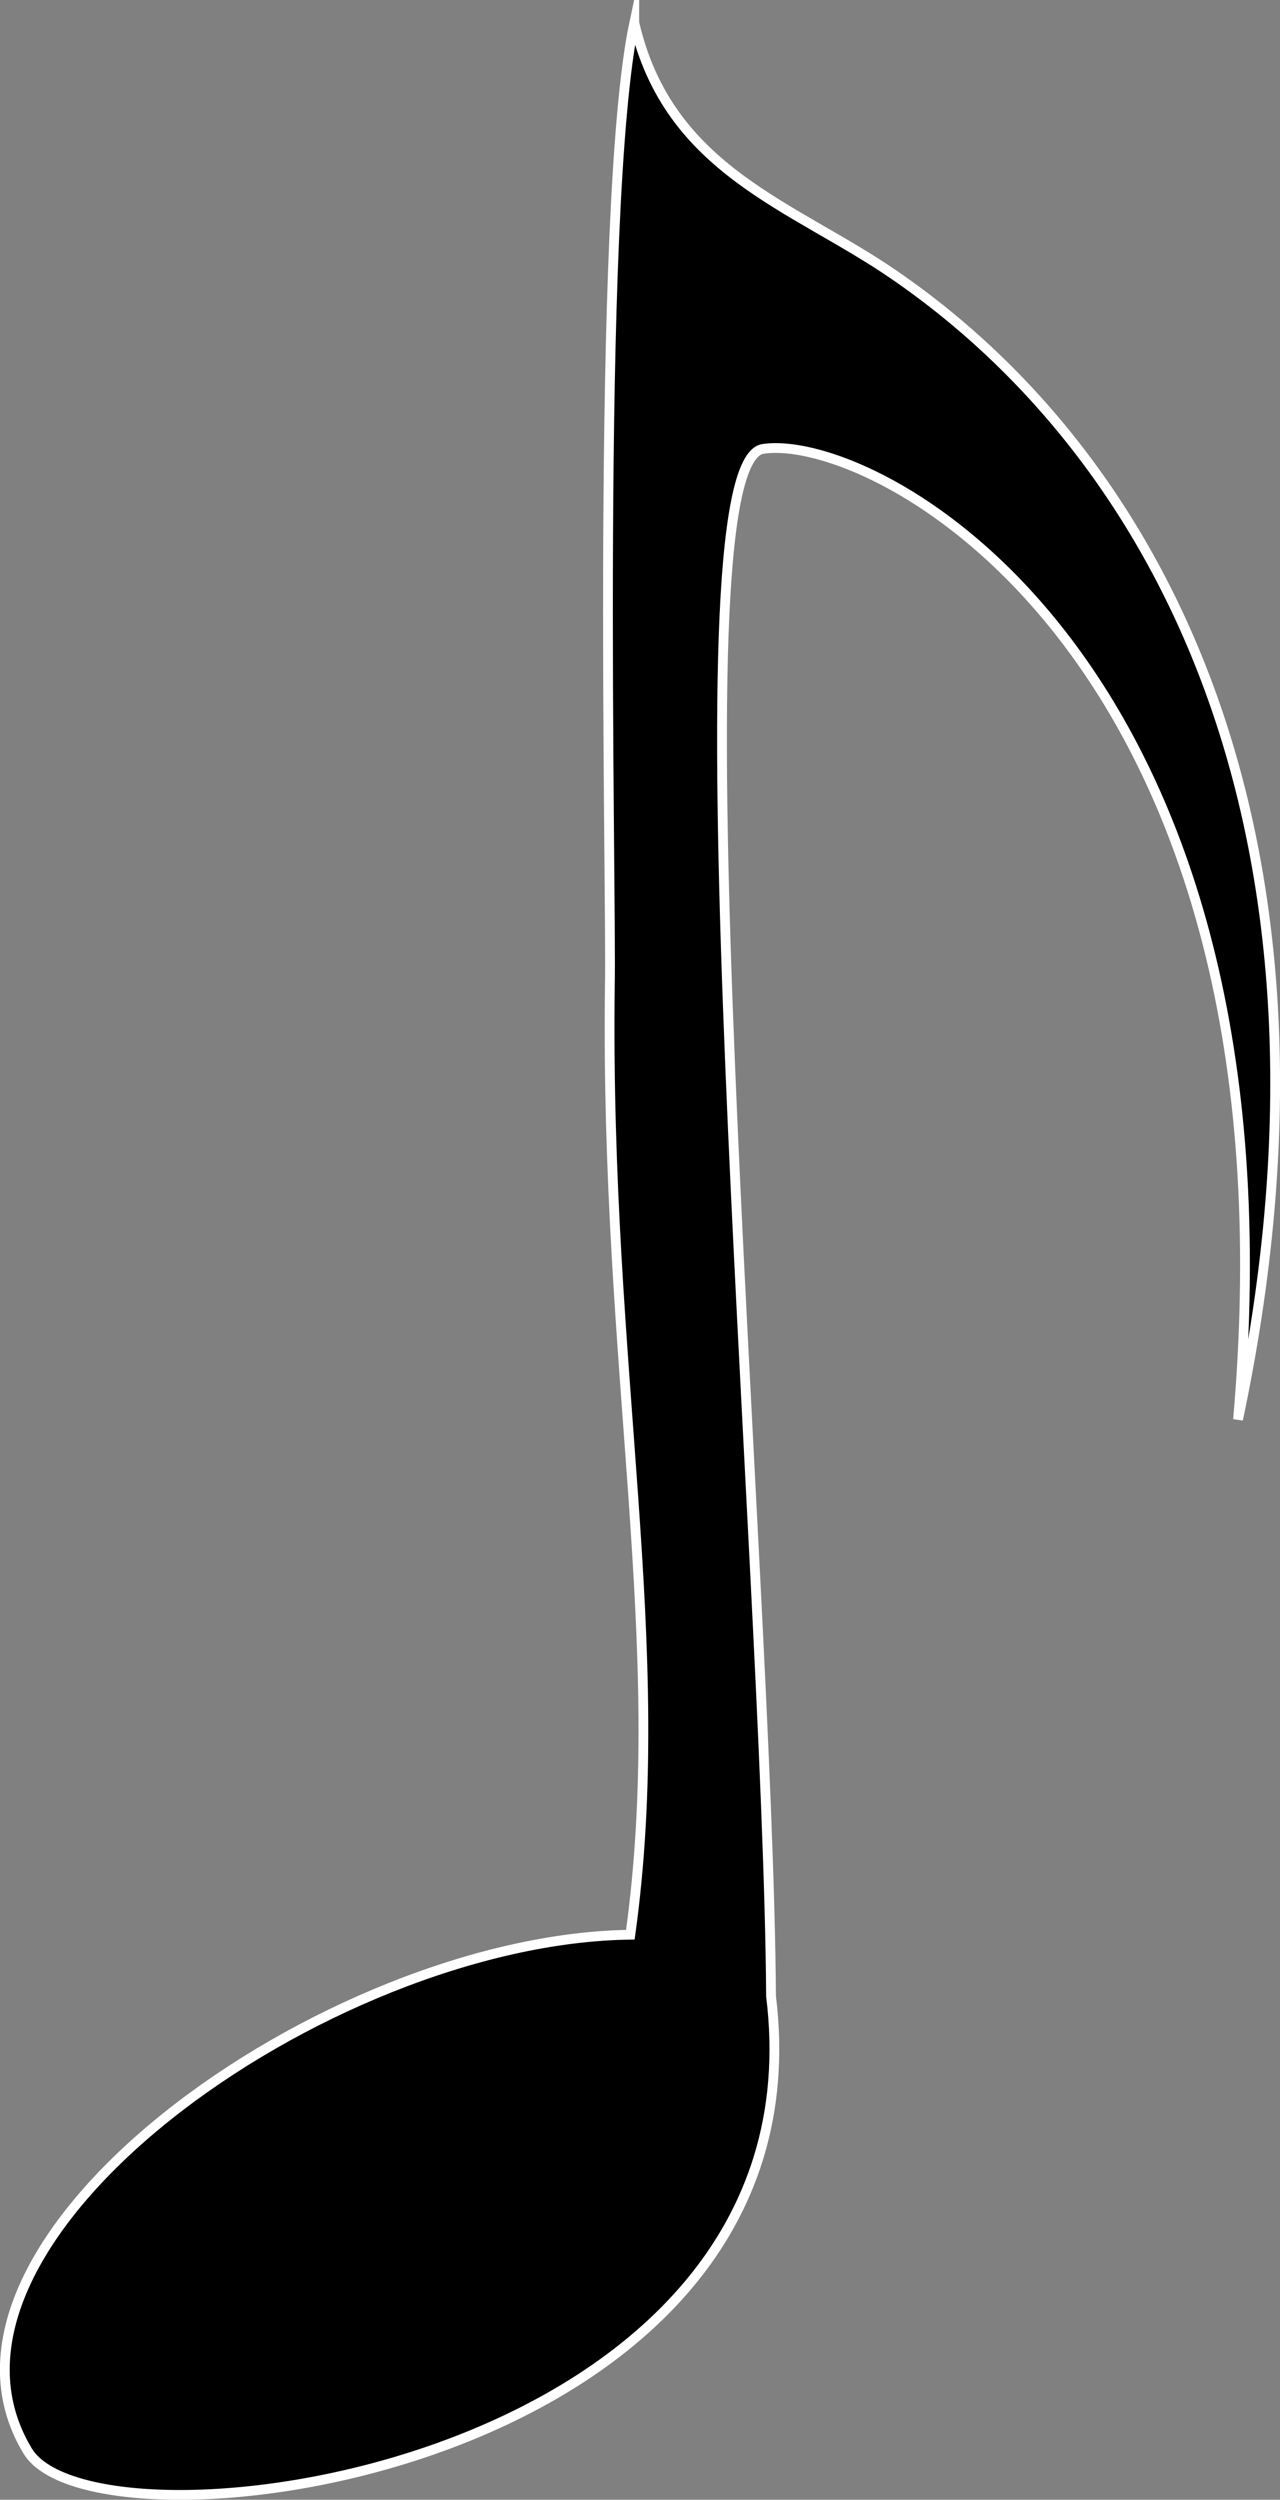 <?xml version="1.0" encoding="UTF-8" standalone="no"?>
<!-- Generator: Adobe Illustrator 18.1.1, SVG Export Plug-In . SVG Version: 6.00 Build 0)  -->

<svg
   xmlns:dc="http://purl.org/dc/elements/1.1/"
   xmlns:cc="http://creativecommons.org/ns#"
   xmlns:rdf="http://www.w3.org/1999/02/22-rdf-syntax-ns#"
   xmlns:svg="http://www.w3.org/2000/svg"
   xmlns="http://www.w3.org/2000/svg"
   xmlns:sodipodi="http://sodipodi.sourceforge.net/DTD/sodipodi-0.dtd"
   xmlns:inkscape="http://www.inkscape.org/namespaces/inkscape"
   version="1.1"
   id="Layer_1"
   x="0px"
   y="0px"
   viewBox="0 0 131.017 255.722"
   enable-background="new 0 0 1190.6 841.9"
   xml:space="preserve"
   inkscape:version="0.91 r13725"
   sodipodi:docname="note.svg"
   width="131.017"
   height="255.722"><rect x="0" y="0" width="131.017" height="255.722" fill="#808080" stroke="none"/><defs
     id="defs7" /><sodipodi:namedview
     pagecolor="#ffffff"
     bordercolor="#666666"
     borderopacity="1"
     objecttolerance="10"
     gridtolerance="10"
     guidetolerance="10"
     inkscape:pageopacity="0"
     inkscape:pageshadow="2"
     inkscape:window-width="640"
     inkscape:window-height="480"
     id="namedview5"
     showgrid="false"
     fit-margin-top="0"
     fit-margin-left="0"
     fit-margin-right="0"
     fit-margin-bottom="0"
     inkscape:zoom="0.24945406"
     inkscape:cx="89.621576"
     inkscape:cy="81.154768"
     inkscape:window-x="75"
     inkscape:window-y="34"
     inkscape:window-maximized="0"
     inkscape:current-layer="Layer_1" /><path
     stroke-miterlimit="10"
     d="m 64.922,2.318 c -4,18.9 -2.3,88.9 -2.5,98.5 -0.5,39.6 6.2,67.5 2.1,97.1 -31.1,0.4 -74.6,31.4 -61.7,52.8 7,11.7 82.1,2.1 76.1,-46.5 -0.3,-44.4 -10.6,-156.9 -0.8,-158.3 11.6,-1.7 55.4,21.5 48.6,99.3 12.3,-58.2 -6.8,-97.6 -35.2,-117.1 -10.3,-7.1 -23.1,-10.6 -26.6,-25.8 z"
     id="path3"
     inkscape:connector-curvature="0"
     style="stroke:#ffffff;stroke-miterlimit:10" /></svg>